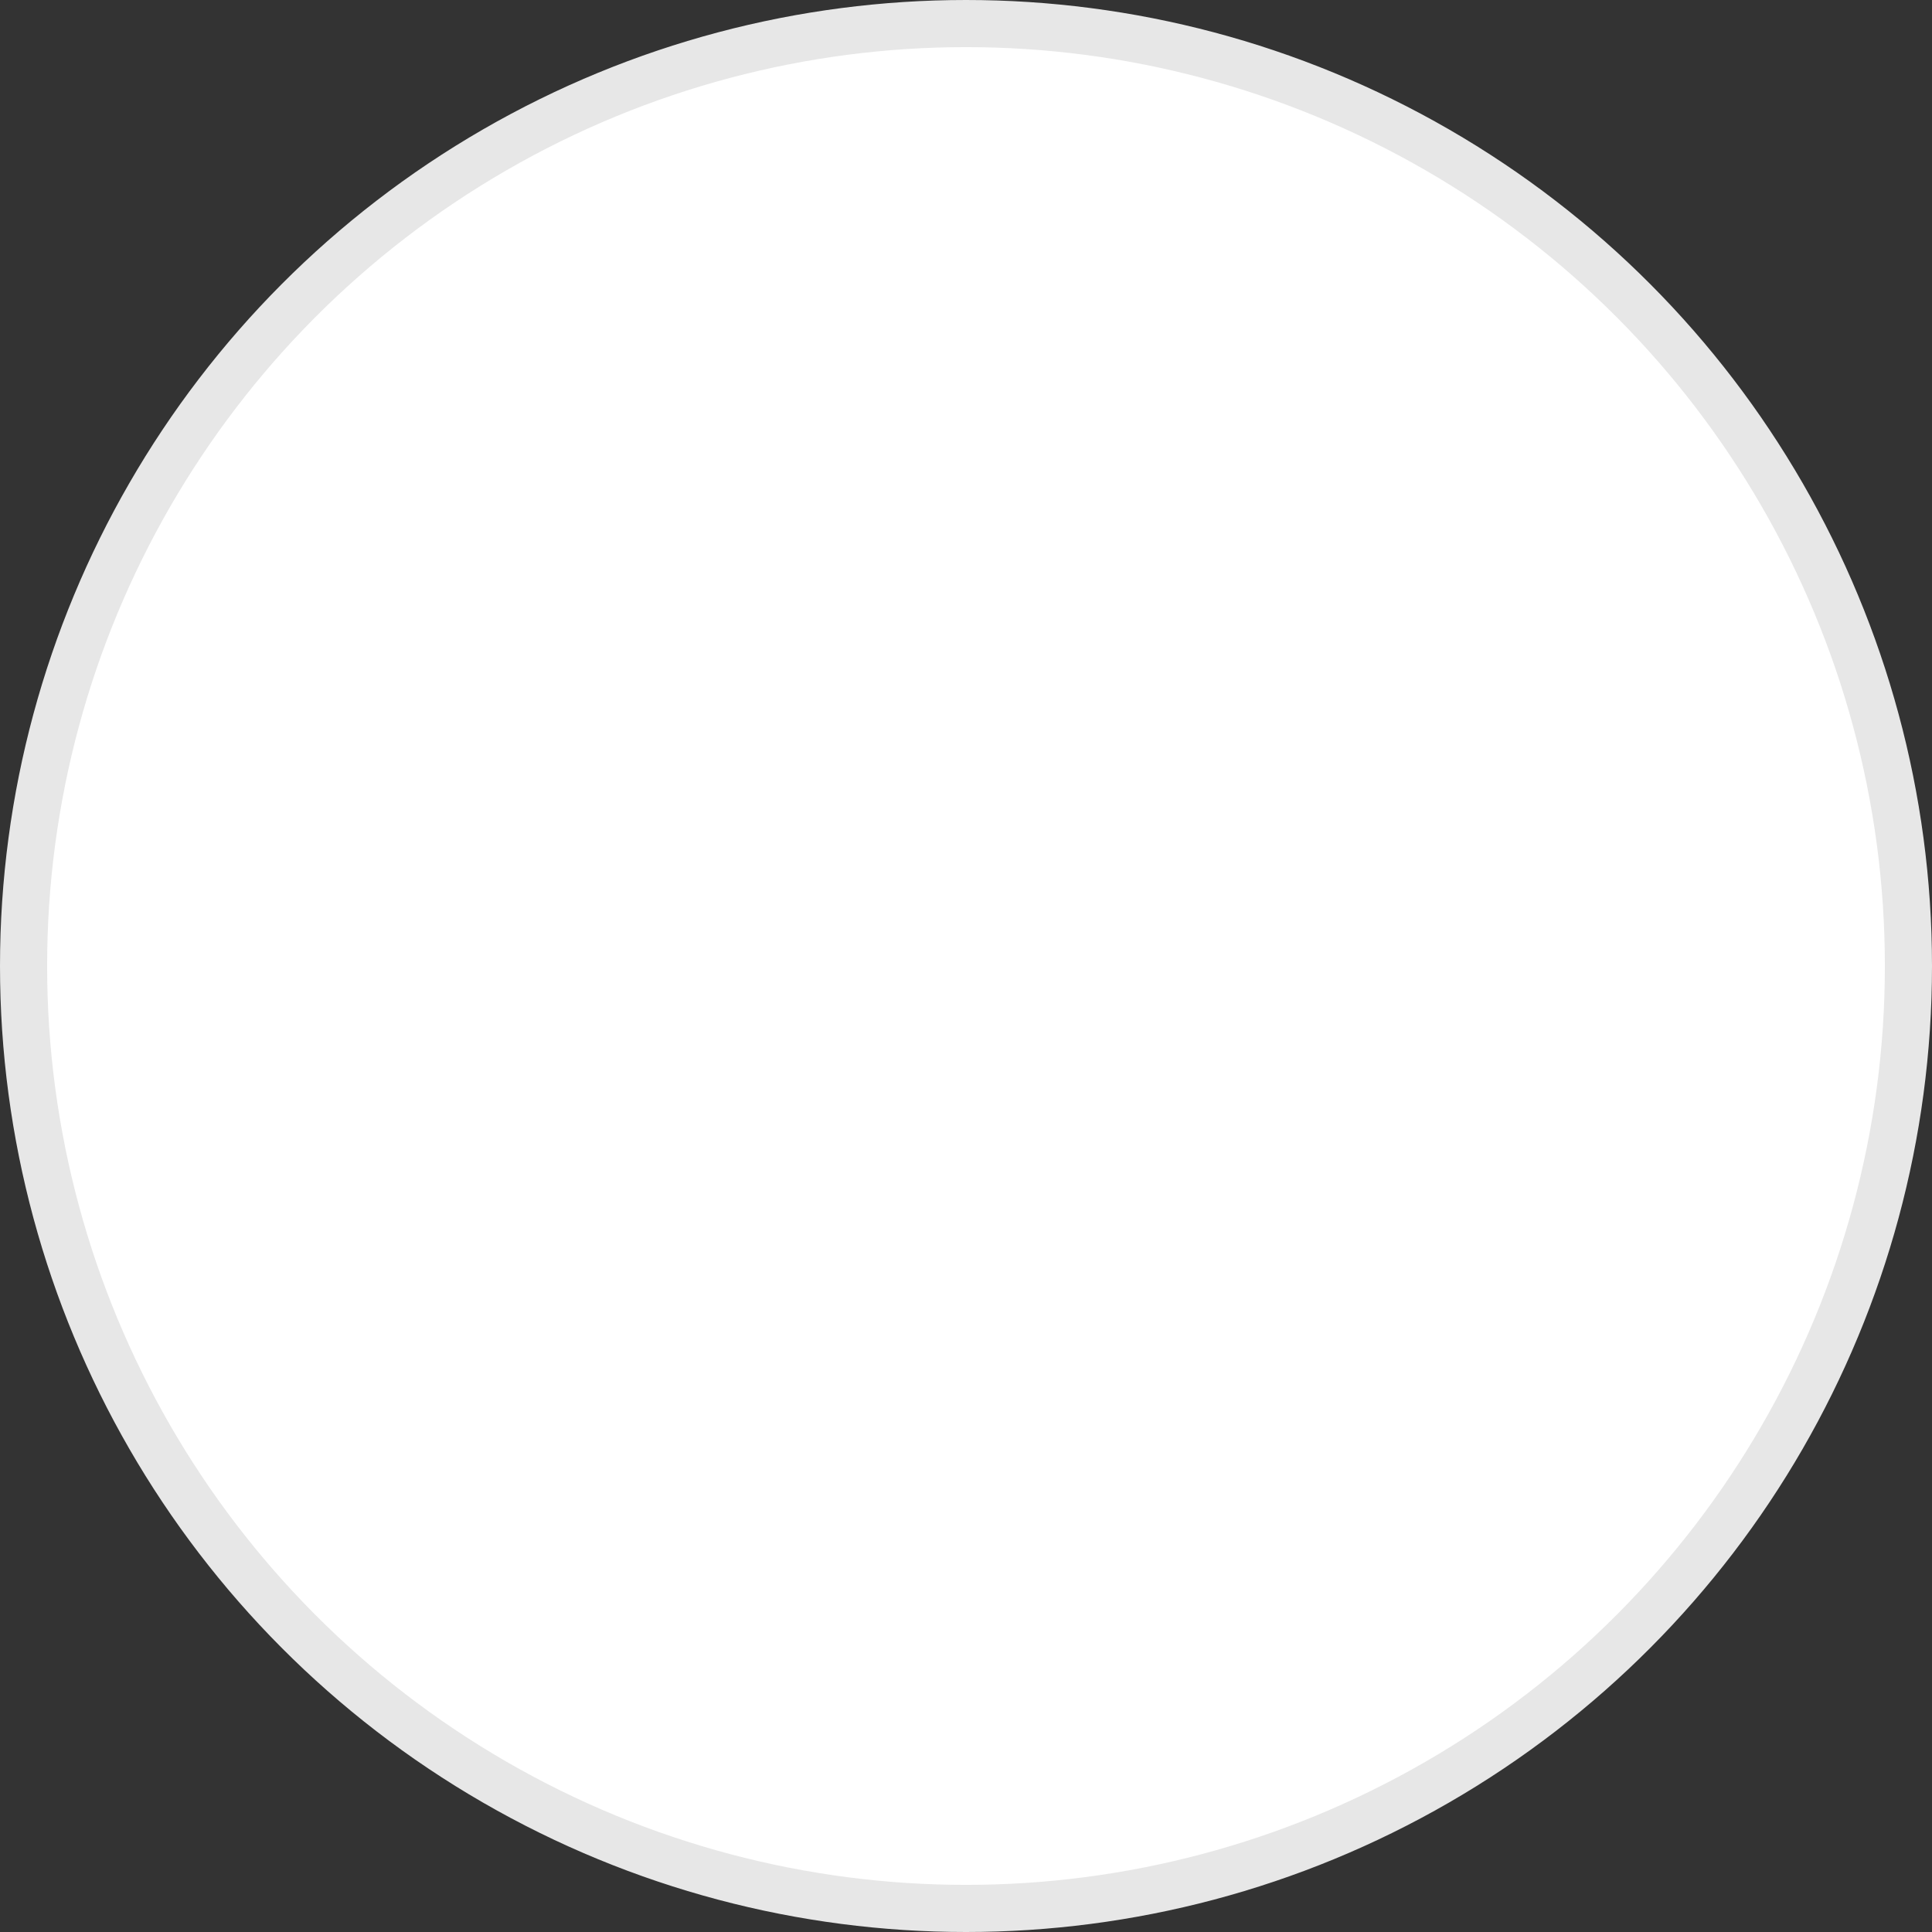 <svg width="41" height="41" viewBox="0 0 41 41" fill="none" xmlns="http://www.w3.org/2000/svg">
<rect x="0" y="0" width="41" height="41" fill="#333333" stroke="none"/>
<g id="Group 14">
<circle id="eclipse" cx="20.5" cy="20.5" r="20" fill="white" stroke="#E7E7E7"/>
</g>
</svg>
